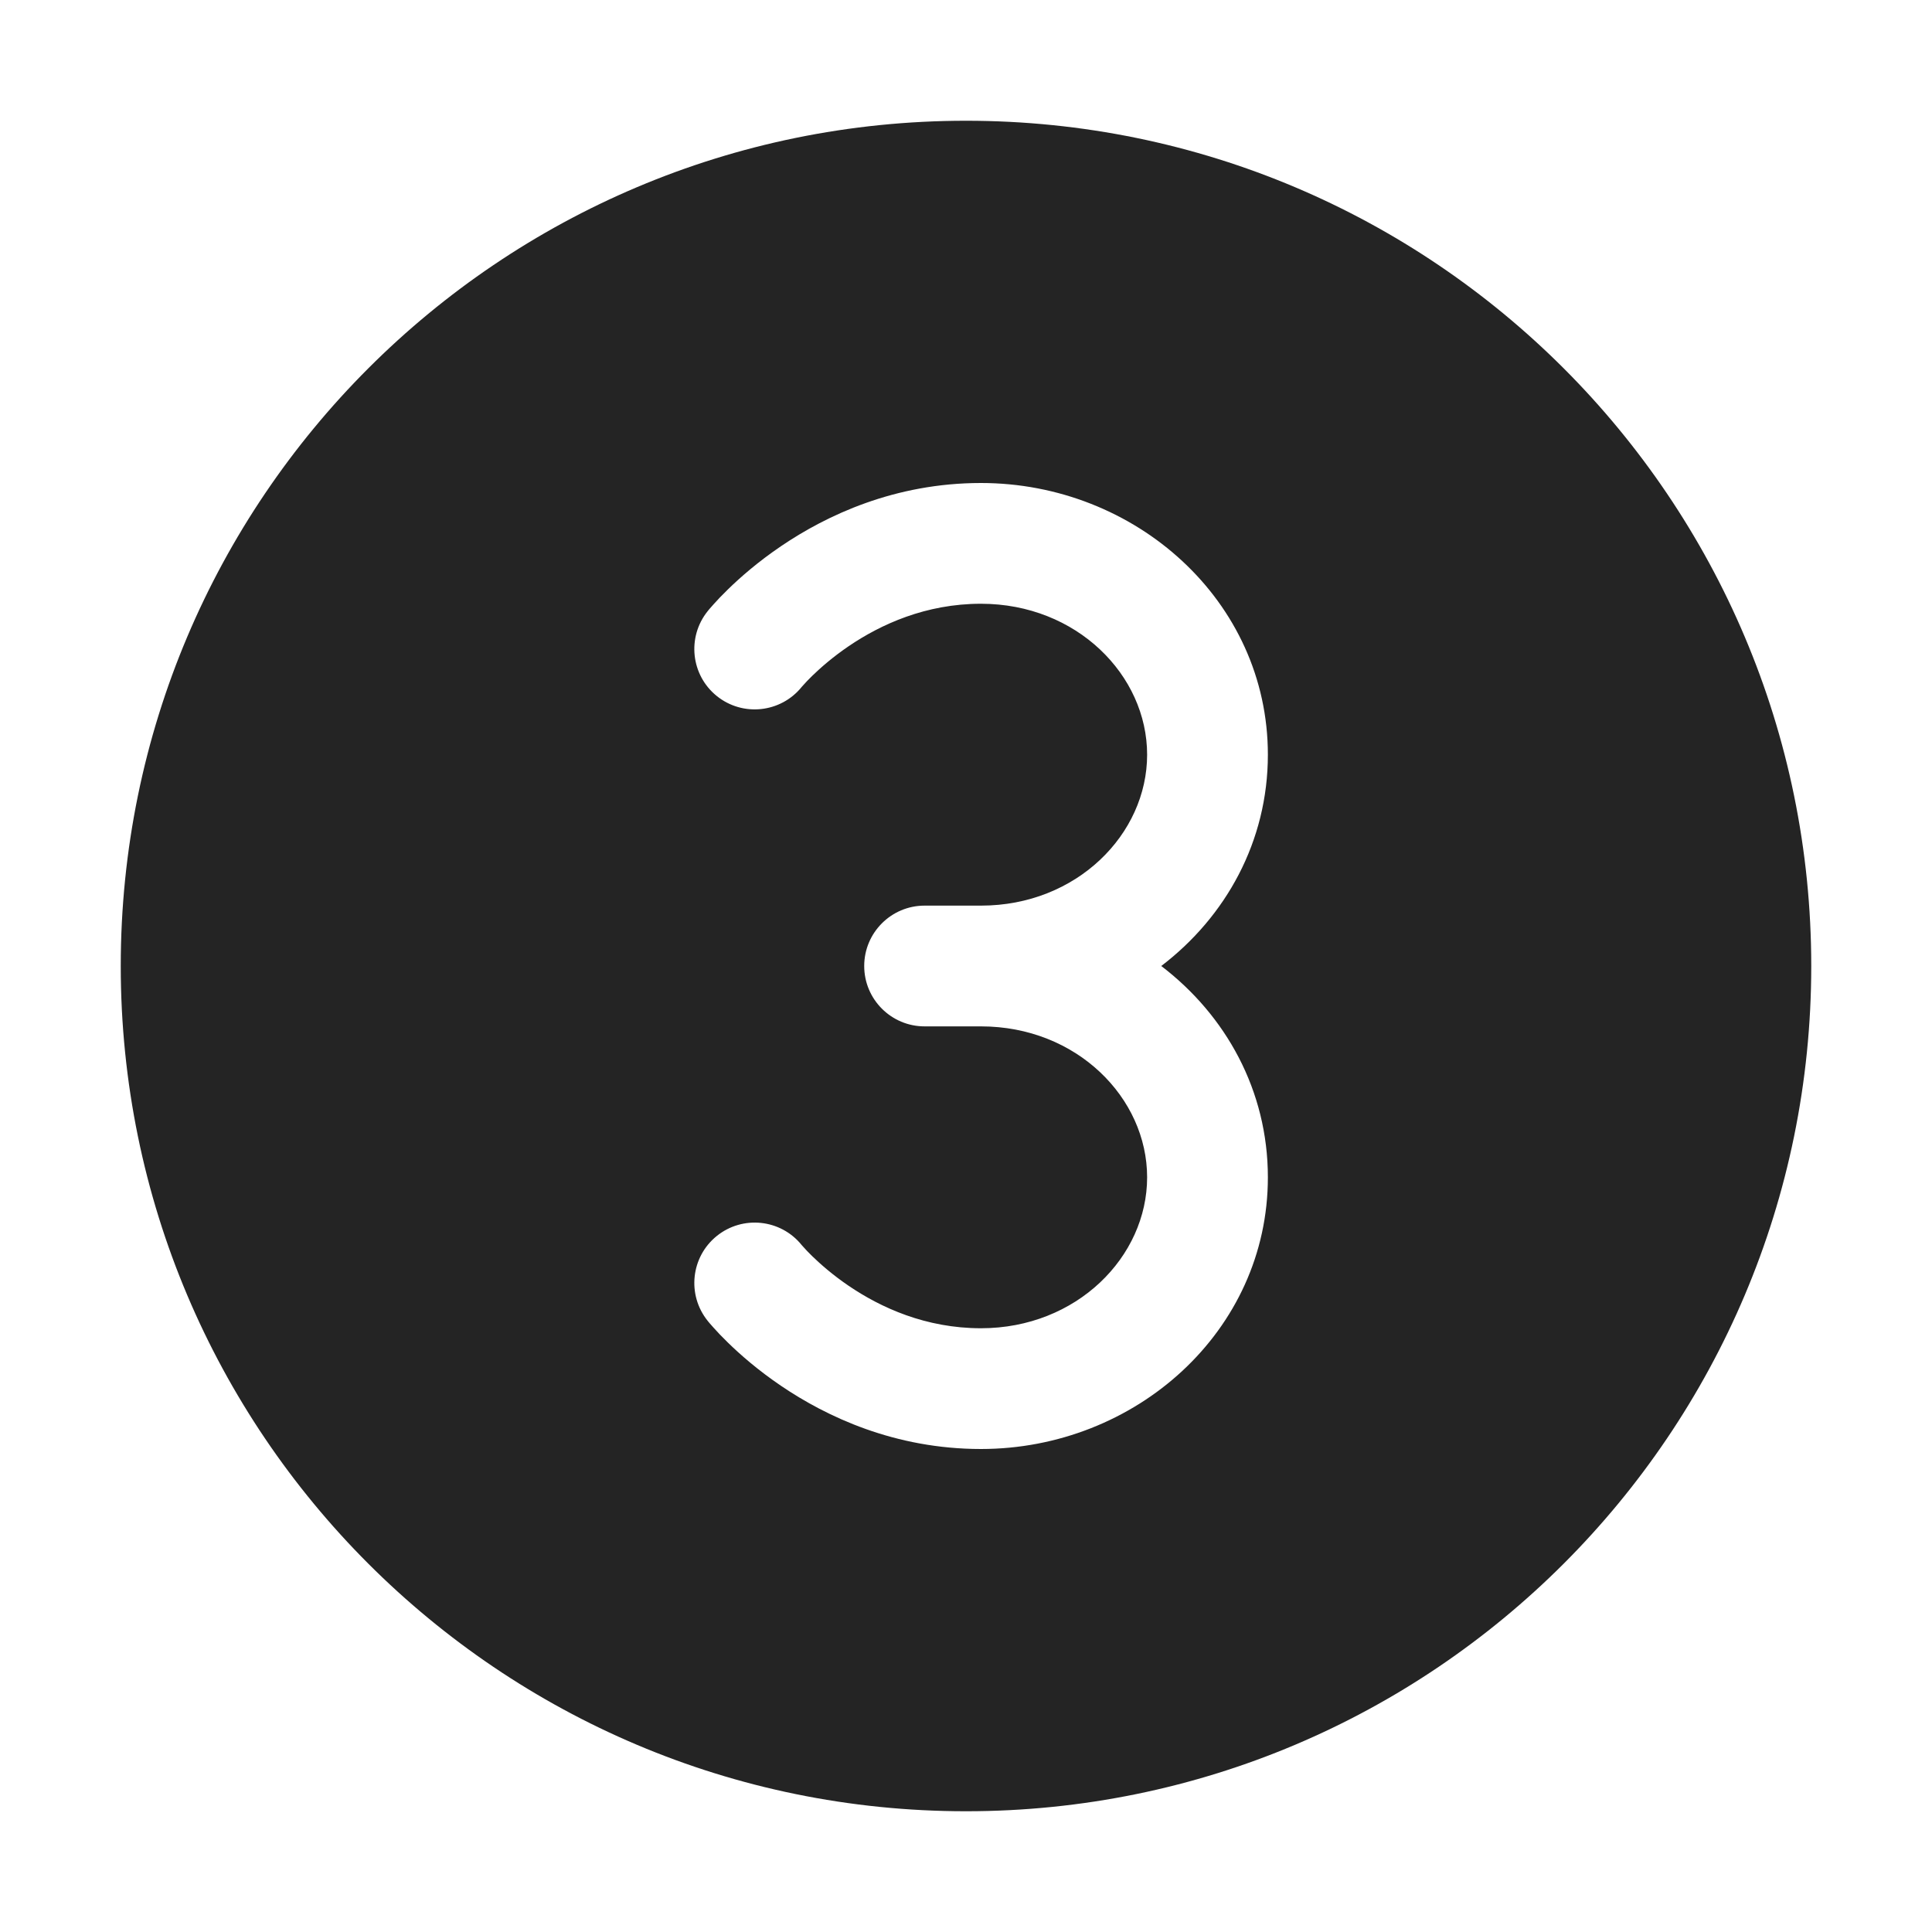 <svg width="32" height="32" viewBox="0 0 32 32" fill="none" xmlns="http://www.w3.org/2000/svg">
<path d="M16 2C8.268 2 2 8.268 2 16C2 23.732 8.268 30 16 30C23.732 30 30 23.732 30 16C30 8.268 23.732 2 16 2ZM14.314 16C14.314 15.448 14.762 15 15.314 15H16.248C17.834 15 19 13.816 19 12.5C19 11.184 17.834 10 16.248 10C15.334 10 14.59 10.341 14.058 10.702C13.793 10.882 13.589 11.062 13.454 11.193C13.387 11.258 13.338 11.311 13.309 11.344C13.294 11.36 13.284 11.372 13.279 11.377L13.276 11.381C12.929 11.807 12.302 11.874 11.873 11.529C11.443 11.183 11.375 10.554 11.721 10.123L11.722 10.122L11.723 10.121L11.726 10.117L11.733 10.108L11.754 10.083C11.771 10.063 11.793 10.037 11.822 10.006C11.878 9.943 11.957 9.859 12.059 9.76C12.261 9.563 12.555 9.305 12.934 9.048C13.691 8.534 14.821 8 16.248 8C18.806 8 21 9.95 21 12.5C21 13.938 20.302 15.186 19.234 16C20.302 16.814 21 18.062 21 19.5C21 22.05 18.806 24 16.248 24C14.821 24 13.691 23.466 12.934 22.952C12.555 22.695 12.261 22.437 12.059 22.24C11.957 22.141 11.878 22.057 11.822 21.994C11.793 21.963 11.771 21.936 11.754 21.917L11.733 21.892L11.726 21.883L11.723 21.879L11.722 21.878C11.72 21.876 11.721 21.877 11.721 21.877C11.375 21.446 11.443 20.817 11.873 20.471C12.302 20.126 12.929 20.192 13.276 20.619L13.279 20.623C13.284 20.628 13.294 20.64 13.309 20.656C13.338 20.689 13.387 20.742 13.454 20.807C13.589 20.938 13.793 21.118 14.058 21.298C14.59 21.659 15.334 22 16.248 22C17.834 22 19 20.816 19 19.5C19 18.184 17.834 17 16.248 17H15.314C14.762 17 14.314 16.552 14.314 16Z" fill="#242424"/>
</svg>

